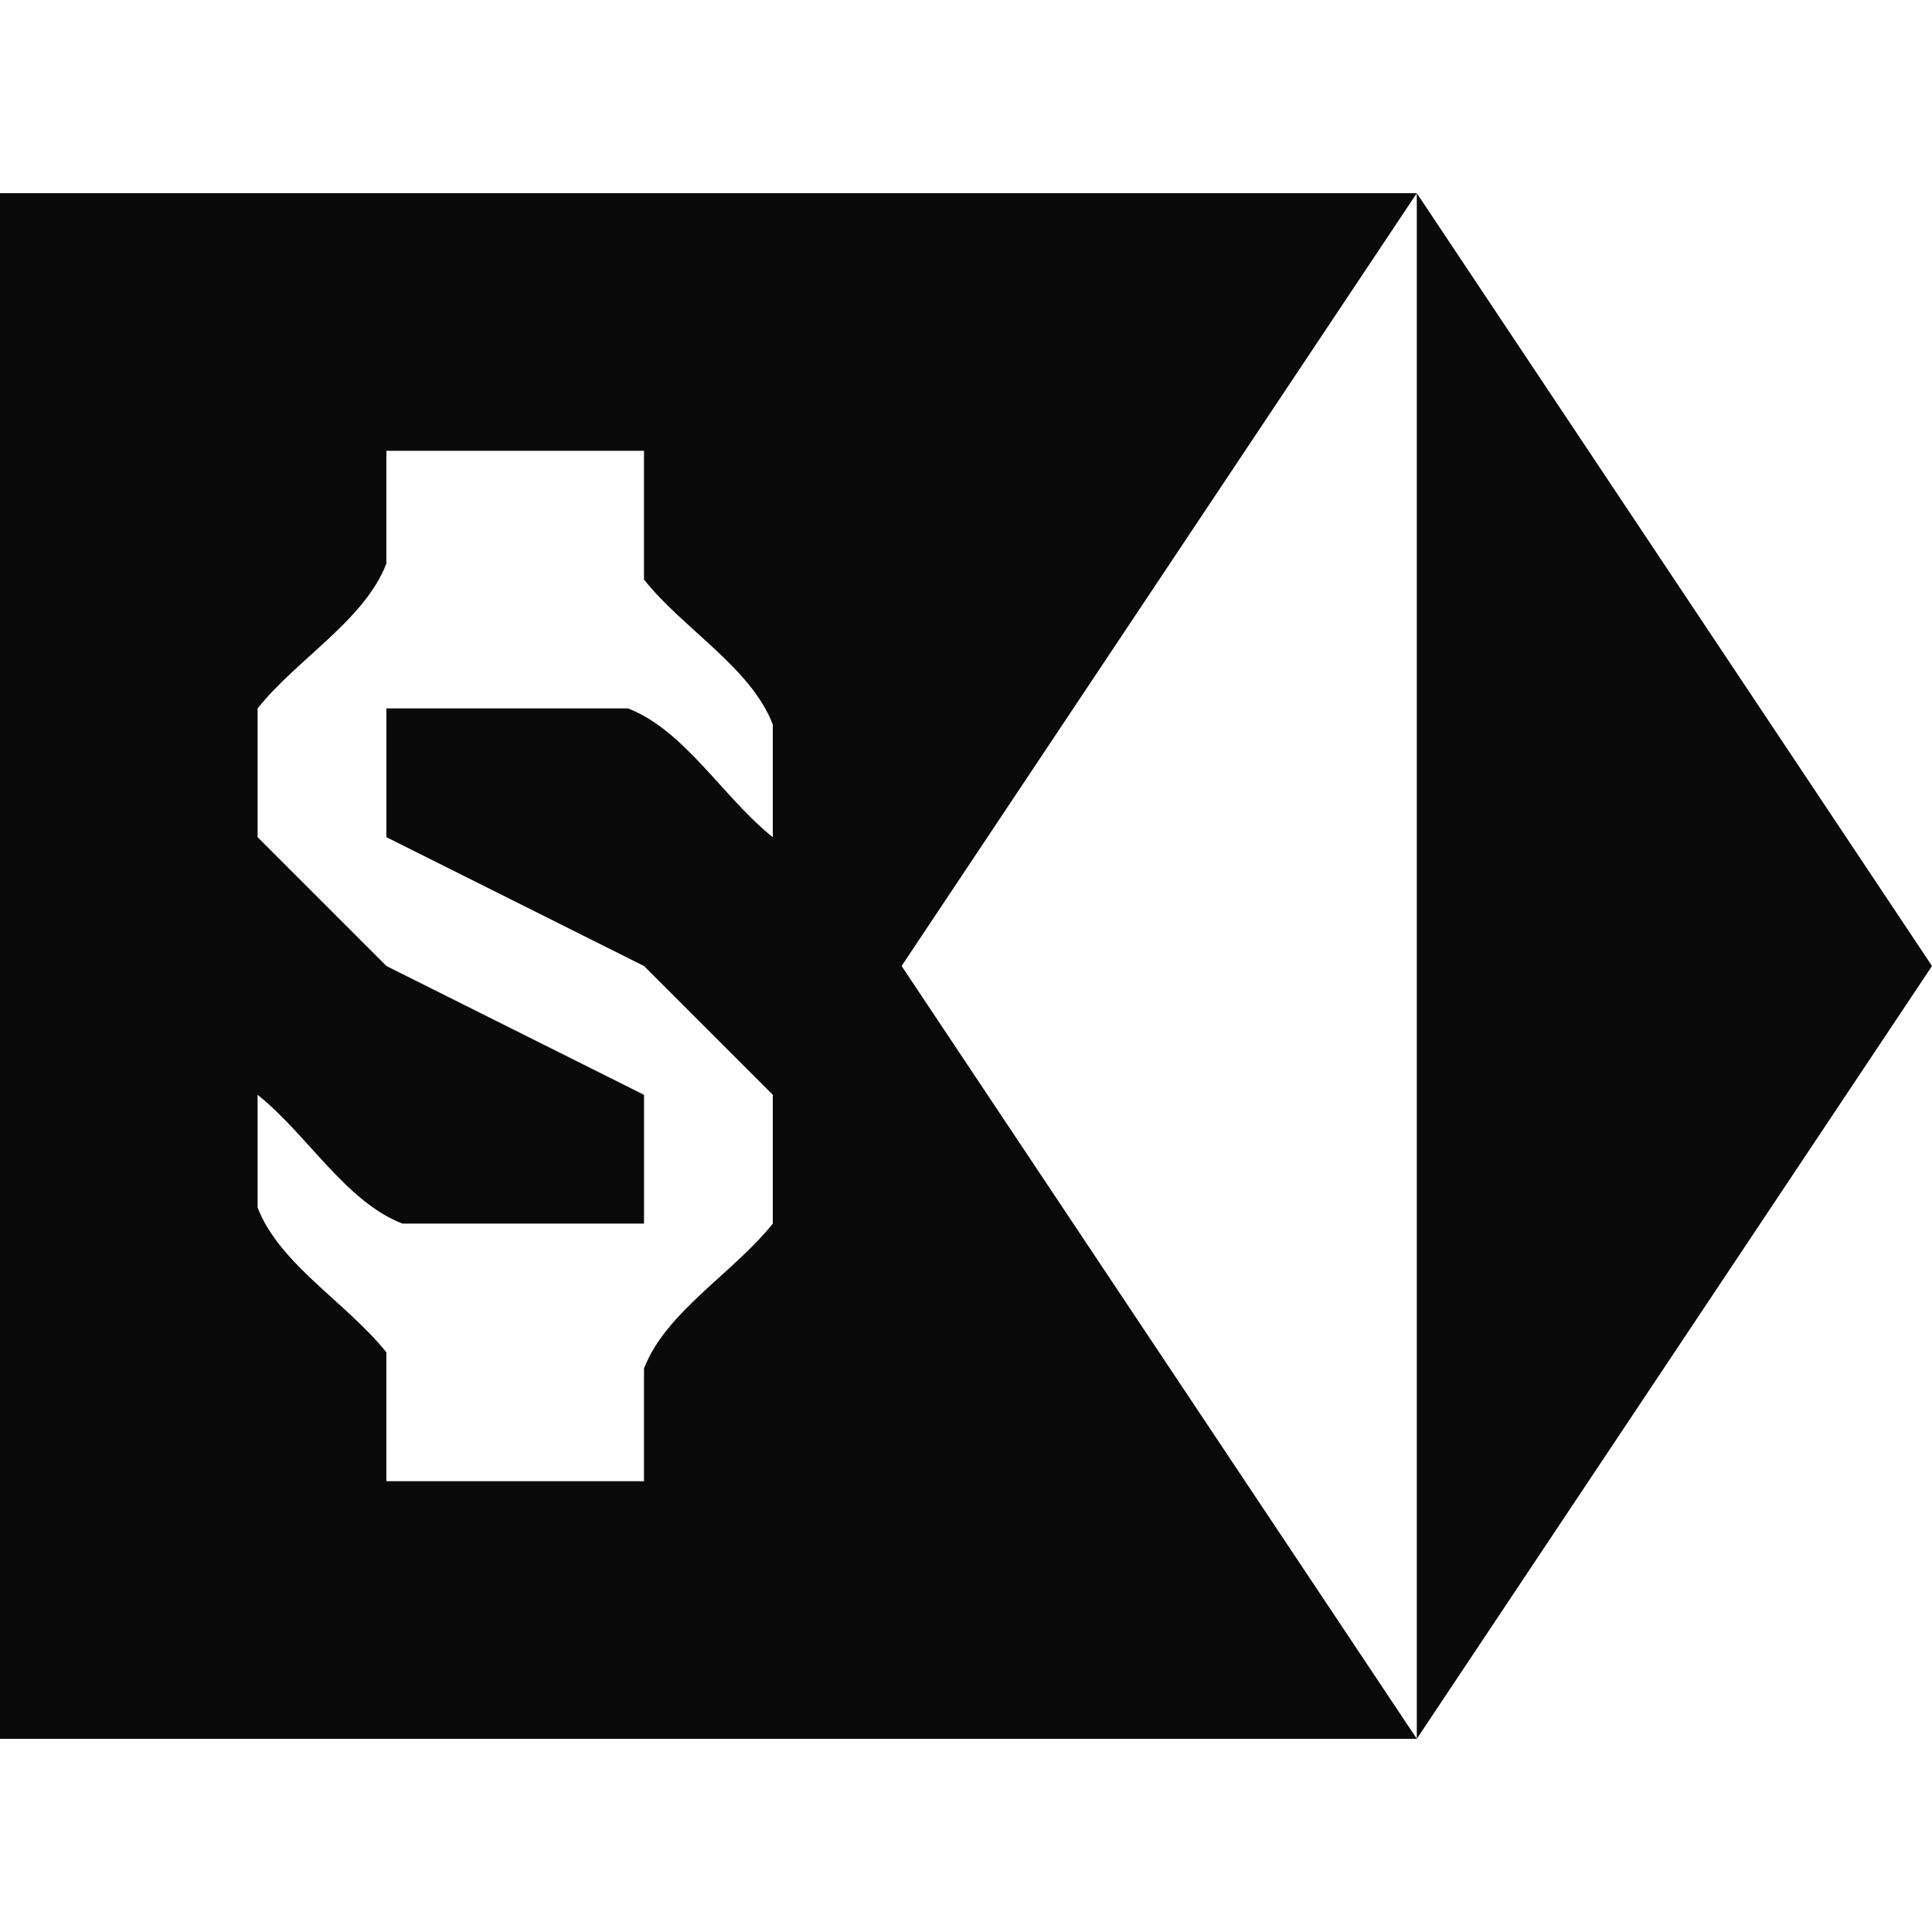 <?xml version="1.0" encoding="UTF-8" standalone="no"?>
<svg
   xmlns:dc="http://purl.org/dc/elements/1.1/"
   xmlns:cc="http://creativecommons.org/ns#"
   xmlns:rdf="http://www.w3.org/1999/02/22-rdf-syntax-ns#"
   xmlns:svg="http://www.w3.org/2000/svg"
   xmlns="http://www.w3.org/2000/svg"
   version="1.1"
   height="18"
   width="18"
   id="svg6">
  <defs
     id="defs9" />
  <path
     id="path4505"
     d="M 0,1.8 V 16.2 H 13.2 L 8.4,9 13.2,1.8 Z m 13.2,0 V 16.2 L 18,9 Z M 3.6,4.2 H 6 V 5.4 C 6.366,5.86 6.998,6.222 7.2,6.75 V 7.8 C 6.74,7.434 6.378,6.802 5.85,6.6 H 3.6 V 7.8 L 6,9 7.2,10.2 v 1.2 C 6.834,11.86 6.202,12.222 6,12.75 V 13.8 H 3.6 V 12.6 C 3.234,12.14 2.602,11.778 2.4,11.25 V 10.2 c 0.46,0.366 0.822,0.998 1.35,1.2 H 6 V 10.2 L 3.6,9 2.4,7.8 V 6.6 C 2.766,6.14 3.398,5.778 3.6,5.25 Z"
     style="fill:#0a0a0a;fill-opacity:1;stroke-width:1.2" />
</svg>
